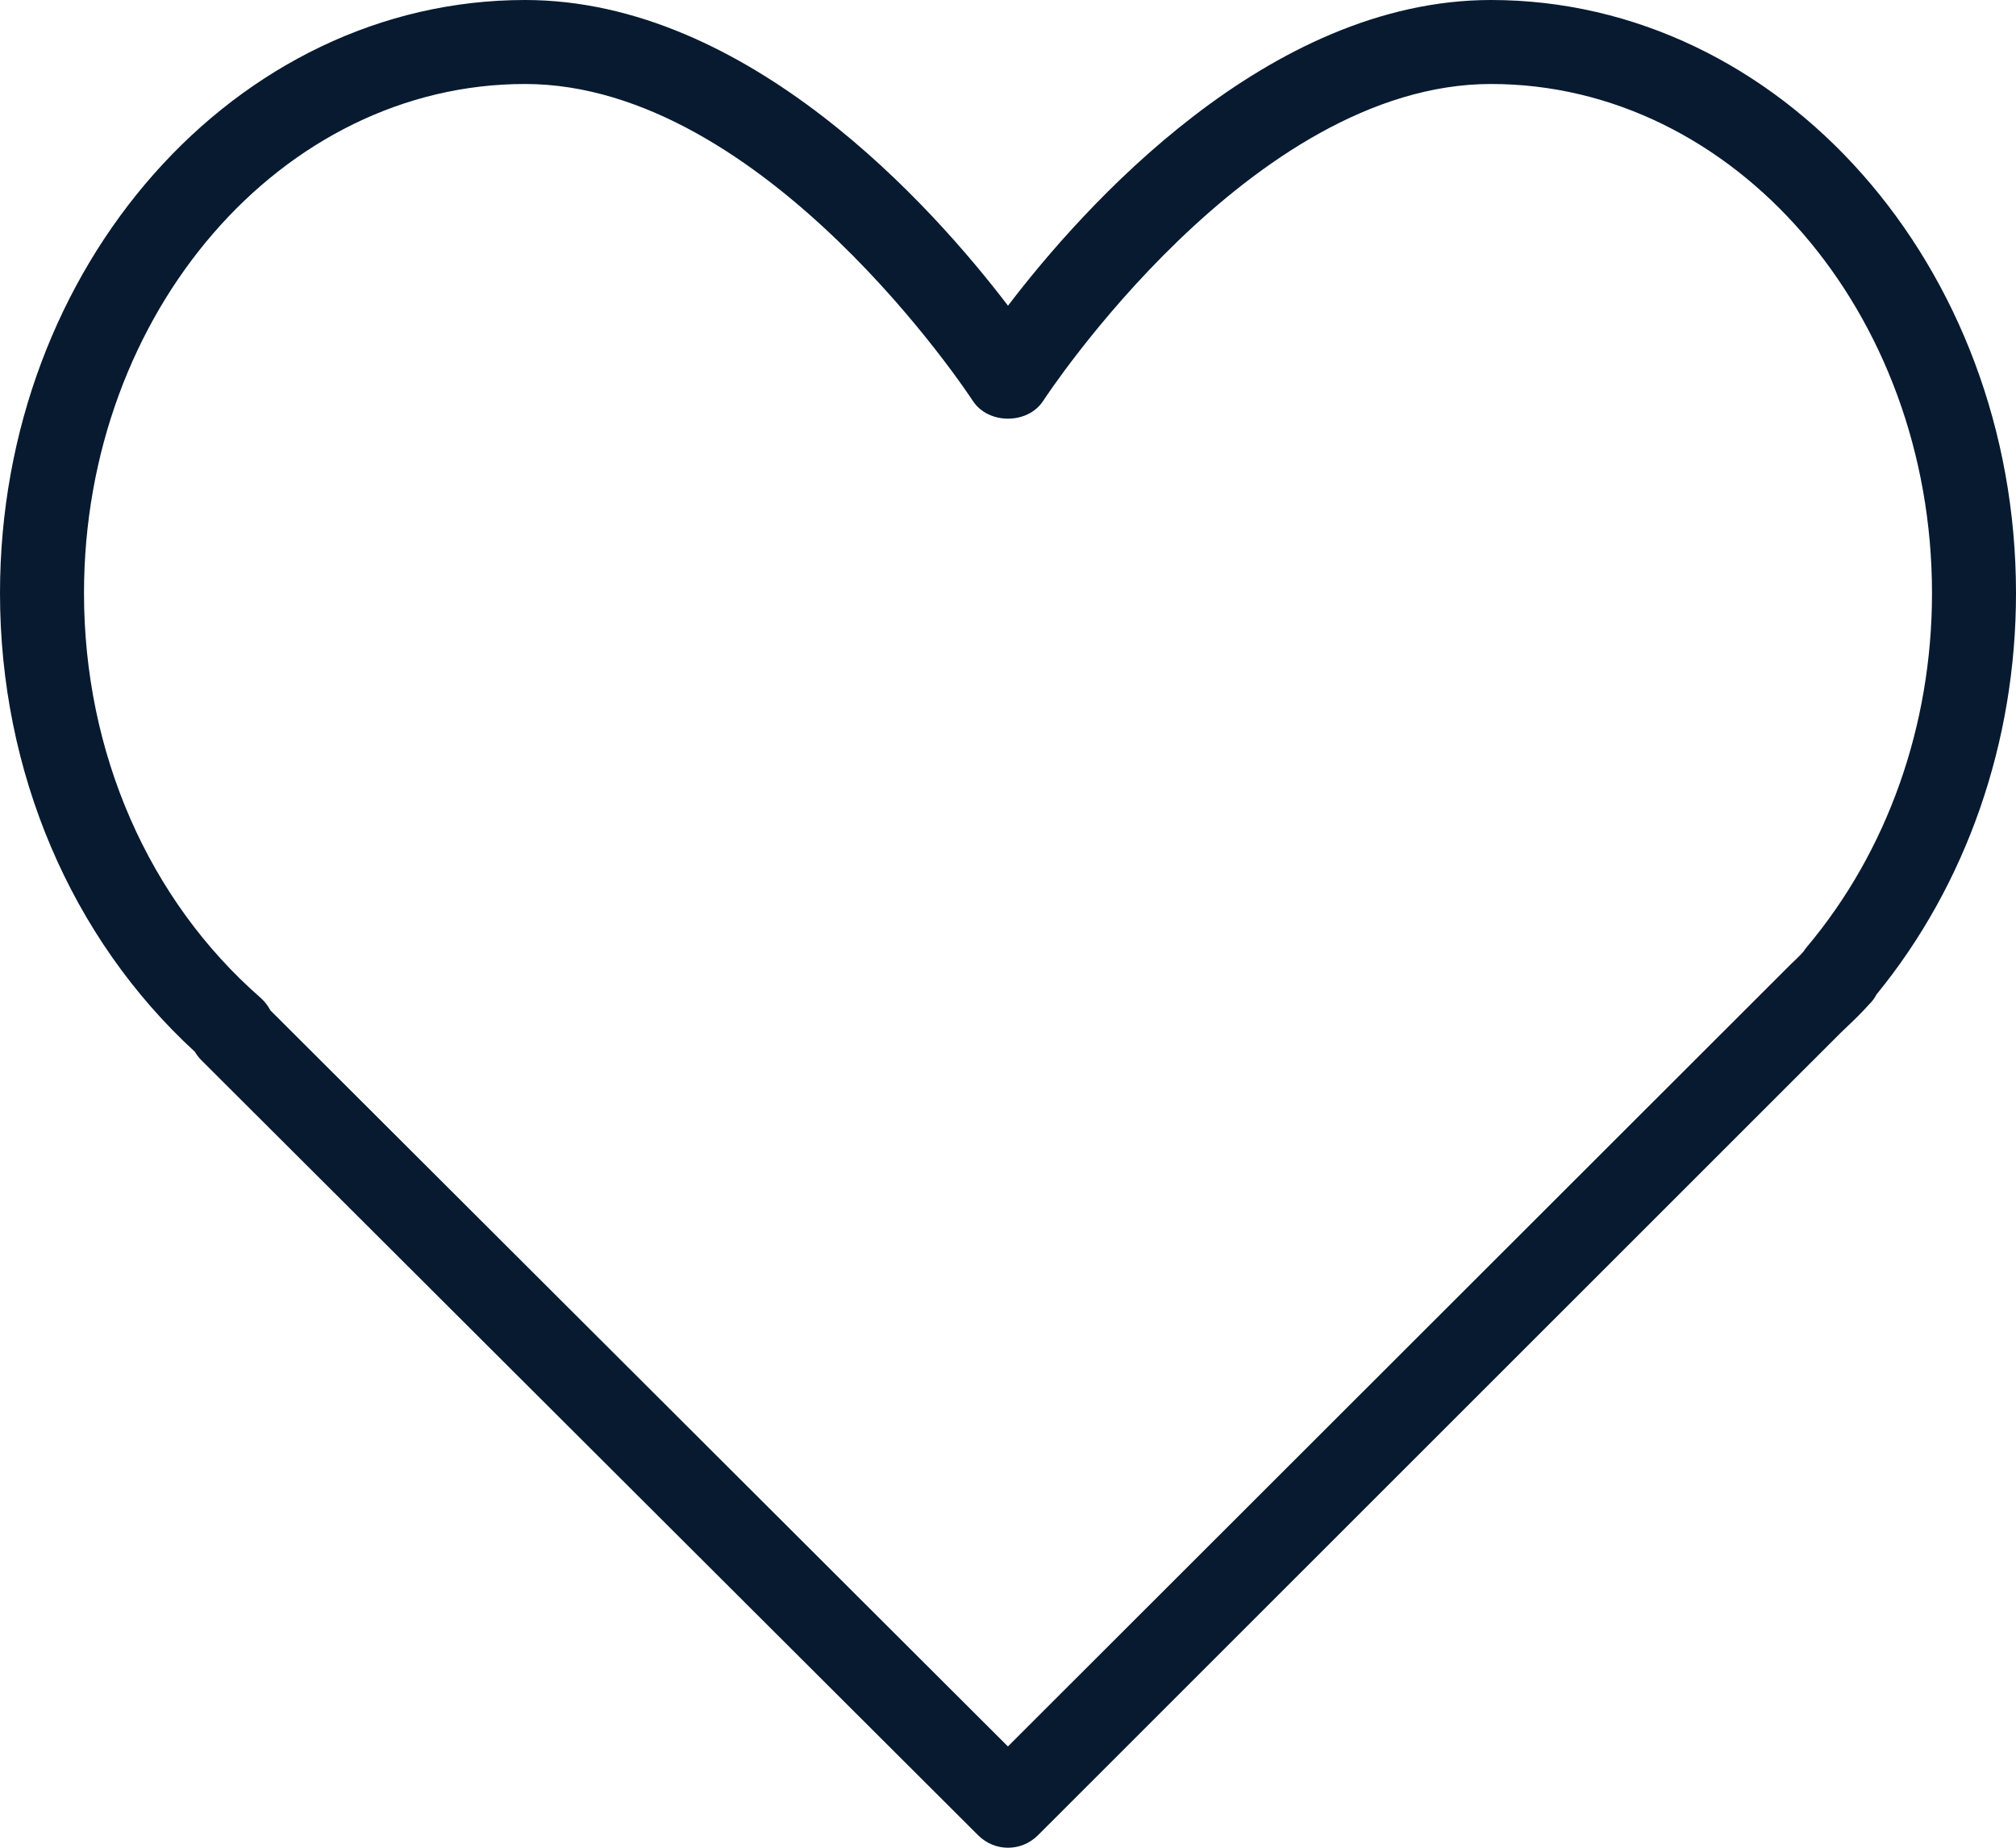 <svg width="24" height="22" viewBox="0 0 24 22" fill="none" xmlns="http://www.w3.org/2000/svg">
<path d="M17.75 0C15.088 0 12.889 2.473 12 3.64C11.111 2.473 8.912 0 6.25 0C2.804 0 0 3.168 0 7.063C0 9.187 0.843 11.167 2.319 12.522C2.341 12.559 2.367 12.593 2.398 12.624L11.647 21.854C11.745 21.951 11.872 22 12 22C12.128 22 12.256 21.951 12.354 21.854L21.91 12.3L22.009 12.205C22.087 12.131 22.164 12.056 22.25 11.96C22.287 11.925 22.316 11.885 22.339 11.841C23.411 10.529 24 8.836 24 7.063C24 3.168 21.196 0 17.75 0ZM21.507 11.279C21.494 11.295 21.481 11.312 21.47 11.33C21.423 11.383 21.372 11.431 21.321 11.479L11.999 20.794L3.219 12.03C3.19 11.975 3.151 11.924 3.103 11.881C1.766 10.714 1 8.958 1 7.063C1 3.72 3.355 1 6.25 1C9.112 1 11.555 4.733 11.58 4.771C11.764 5.056 12.236 5.056 12.42 4.771C12.445 4.733 14.888 1 17.75 1C20.645 1 23 3.72 23 7.063C23 8.638 22.47 10.135 21.507 11.279Z" fill="#071A30"/>
</svg>
